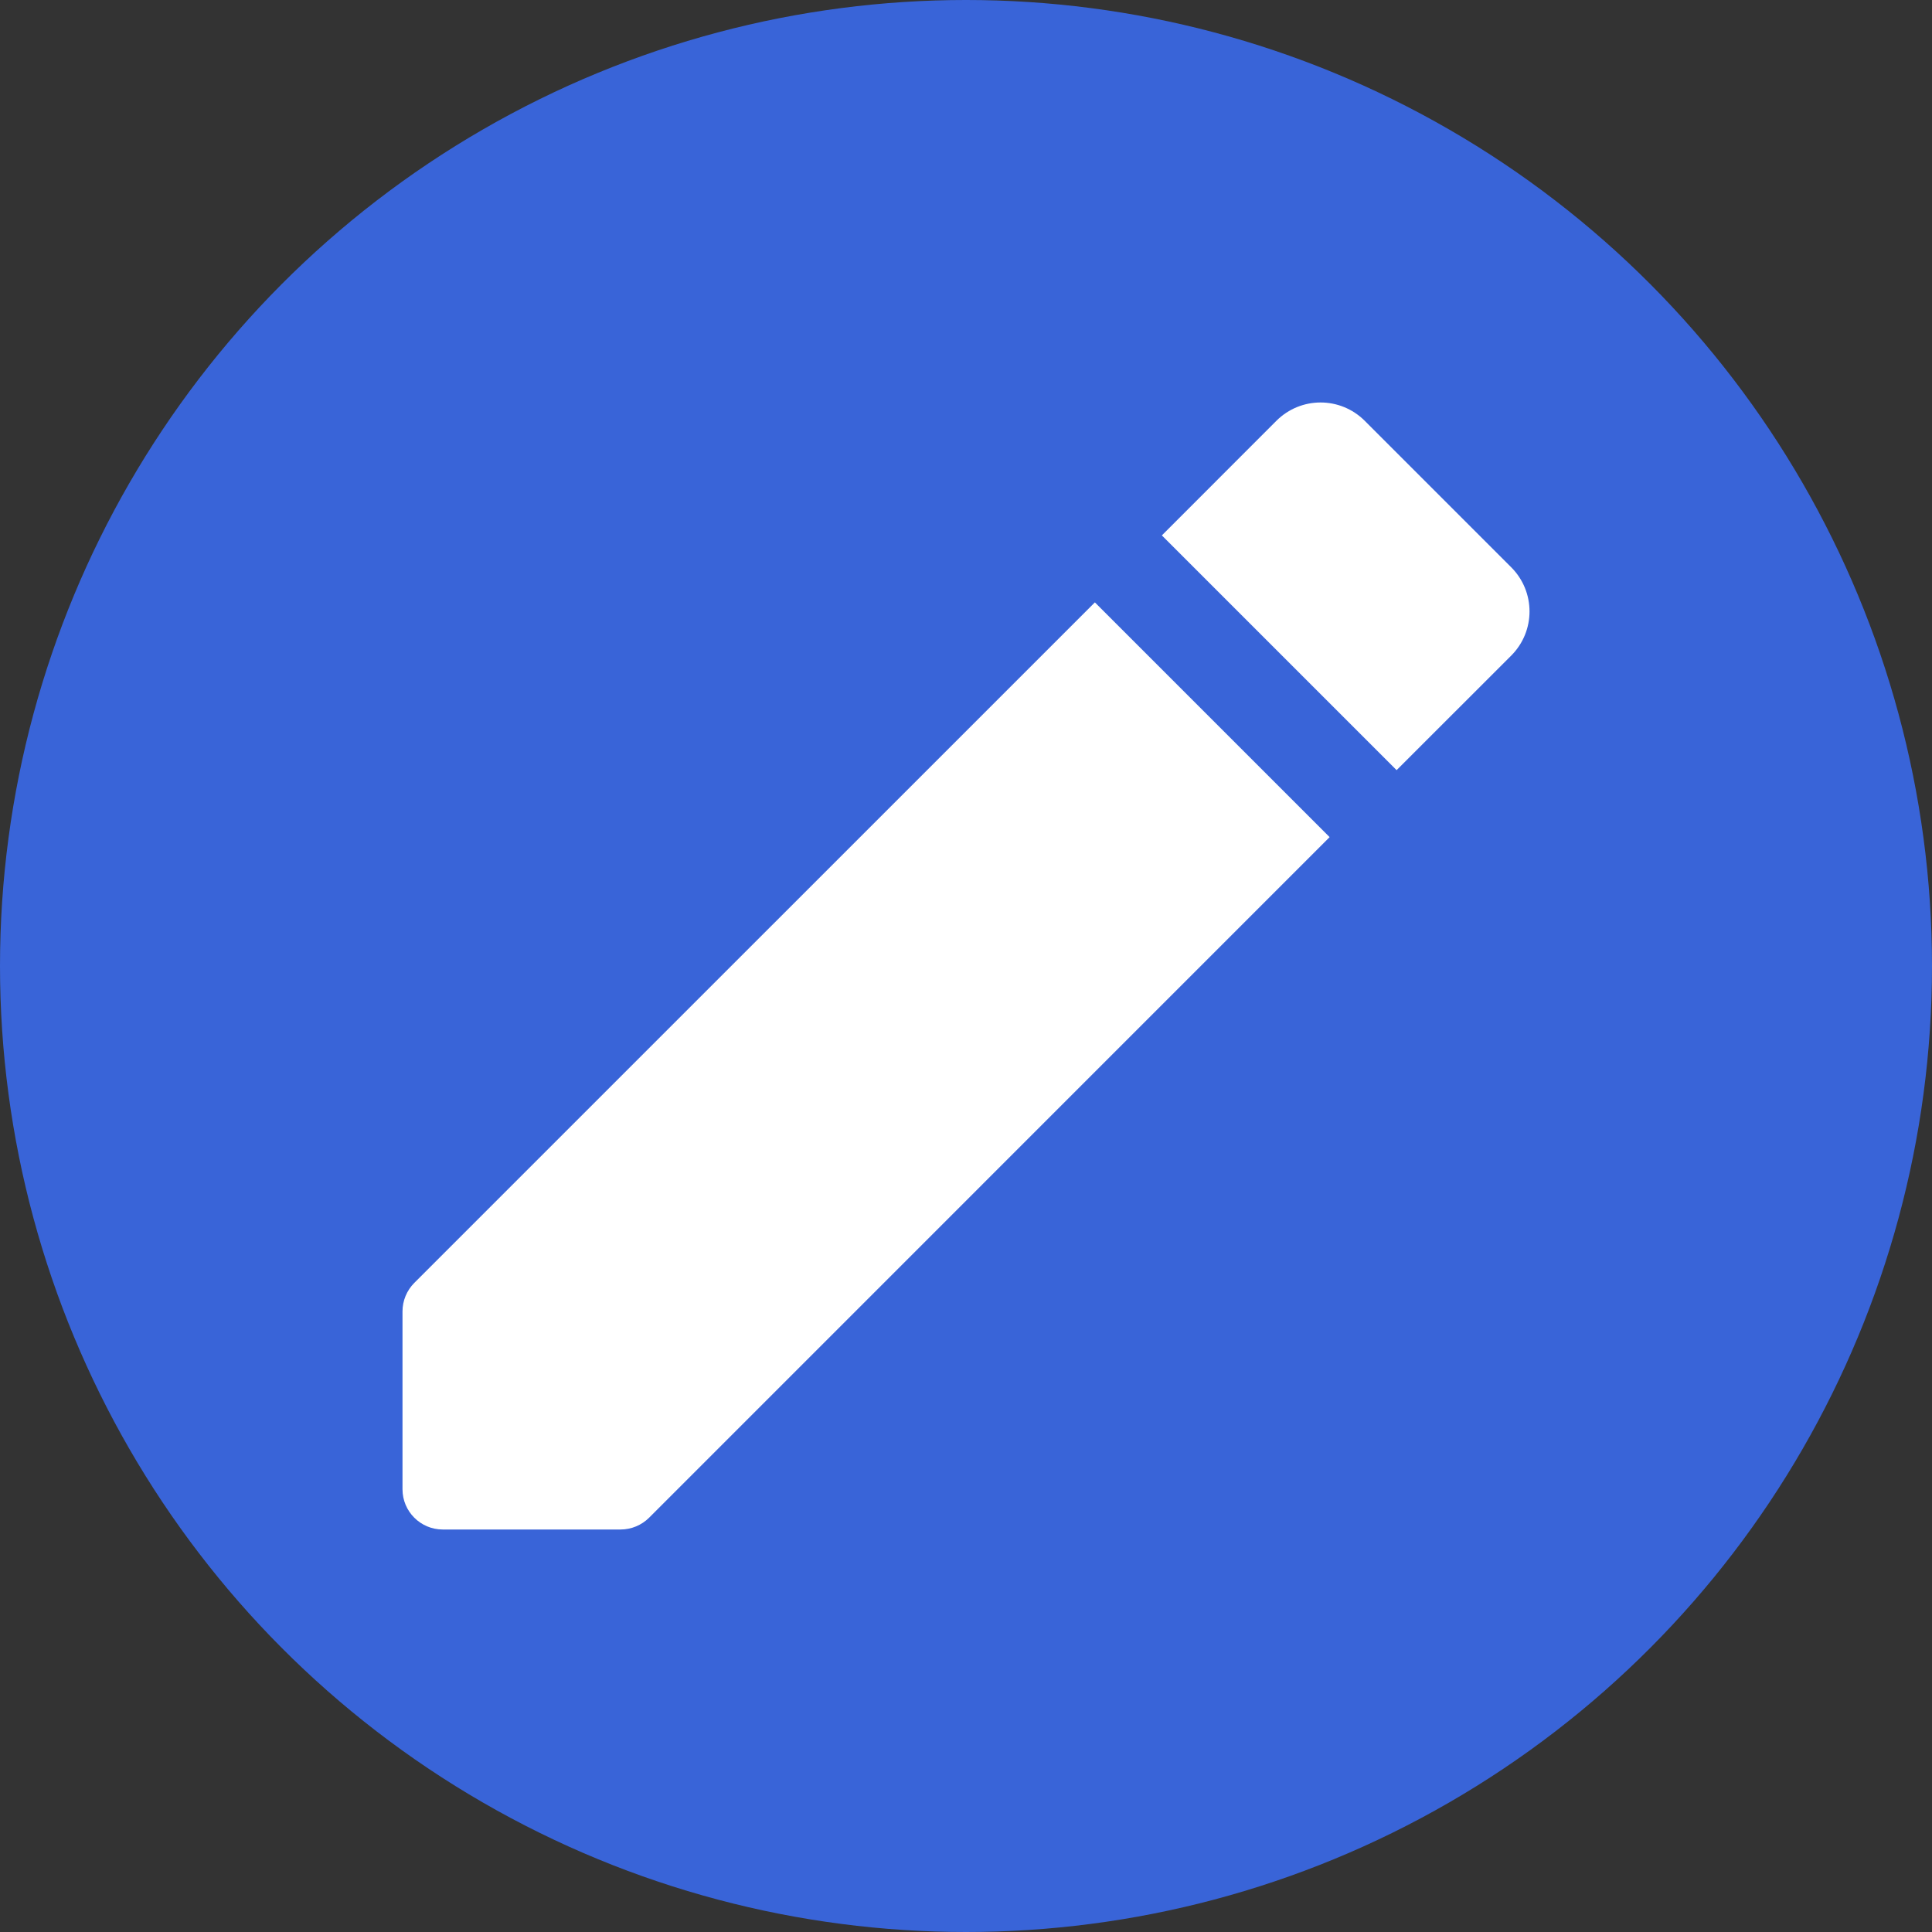 <svg width="24" height="24" viewBox="0 0 24 24" fill="none" xmlns="http://www.w3.org/2000/svg">
<rect x="0" y="0" width="24" height="24" fill="#333333" stroke="none"/>
<circle cx="12" cy="12" r="12" fill="#3964D8"/>
<path d="M5.146 15.937C5.053 16.031 5 16.158 5 16.291V18.5C5 18.776 5.224 19 5.5 19H7.709C7.842 19 7.969 18.947 8.063 18.854L16.517 10.399L13.601 7.483L5.146 15.937ZM18.773 8.144C19.076 7.84 19.076 7.351 18.773 7.047L16.953 5.227C16.649 4.924 16.16 4.924 15.856 5.227L14.433 6.651L17.349 9.567L18.773 8.144Z" fill="white"/>
</svg>

